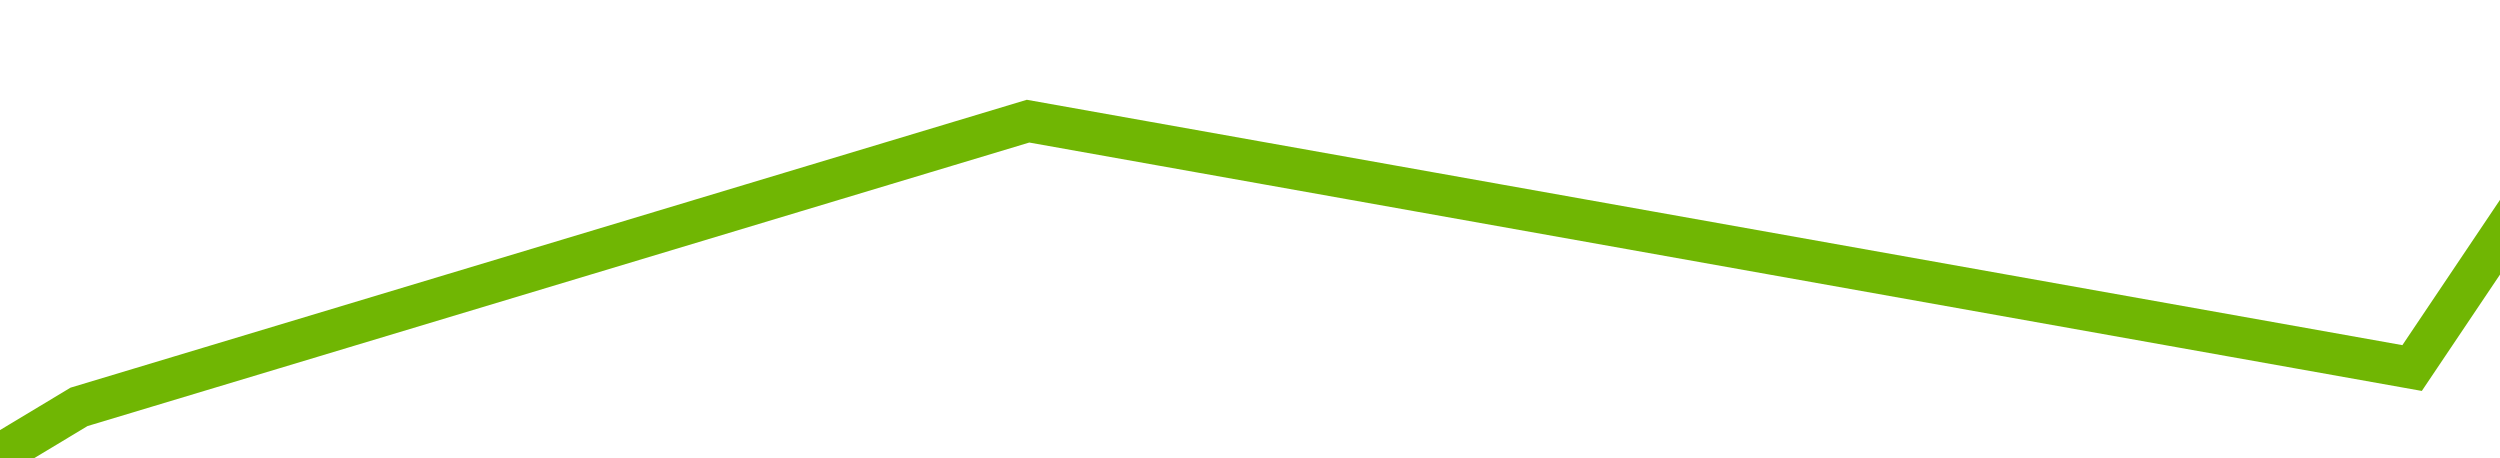 ﻿<?xml version="1.0" encoding="utf-8"?>
<svg version="1.1" xmlns:xlink="http://www.w3.org/1999/xlink" width="120px" height="22px" preserveAspectRatio="xMinYMid meet" viewBox="742 275  120 20" xmlns="http://www.w3.org/2000/svg">
  <g transform="matrix(-0.927 0.375 -0.375 -0.927 1652.364 248.813 )">
    <path d="M 0.049 95.319  L 71.66 86.111  L 132.886 61.893  L 185.268 86.111  L 241.733 95.526  L 289.353 86.111  L 353.236 109.724  L 413.166 55.256  L 467.589 35.658  L 517.93 55.256  L 573.034 17.999  L 635.62 91.156  L 688.683 55.256  L 745.827 91.156  L 793.199 95.526  L 852.633 86.111  L 904.335 44.235  L 963.52 17.999  L 1026.067 55.256  L 1094.816 0  L 1140.396 72.488  L 1193.458 77.534  L 1242.439 55.256  L 1300.944 95.526  L 1356.907 35.658  " stroke-width="2" stroke="#70b603" fill="none" transform="matrix(1 0 0 1 64 203 )" />
  </g>
</svg>